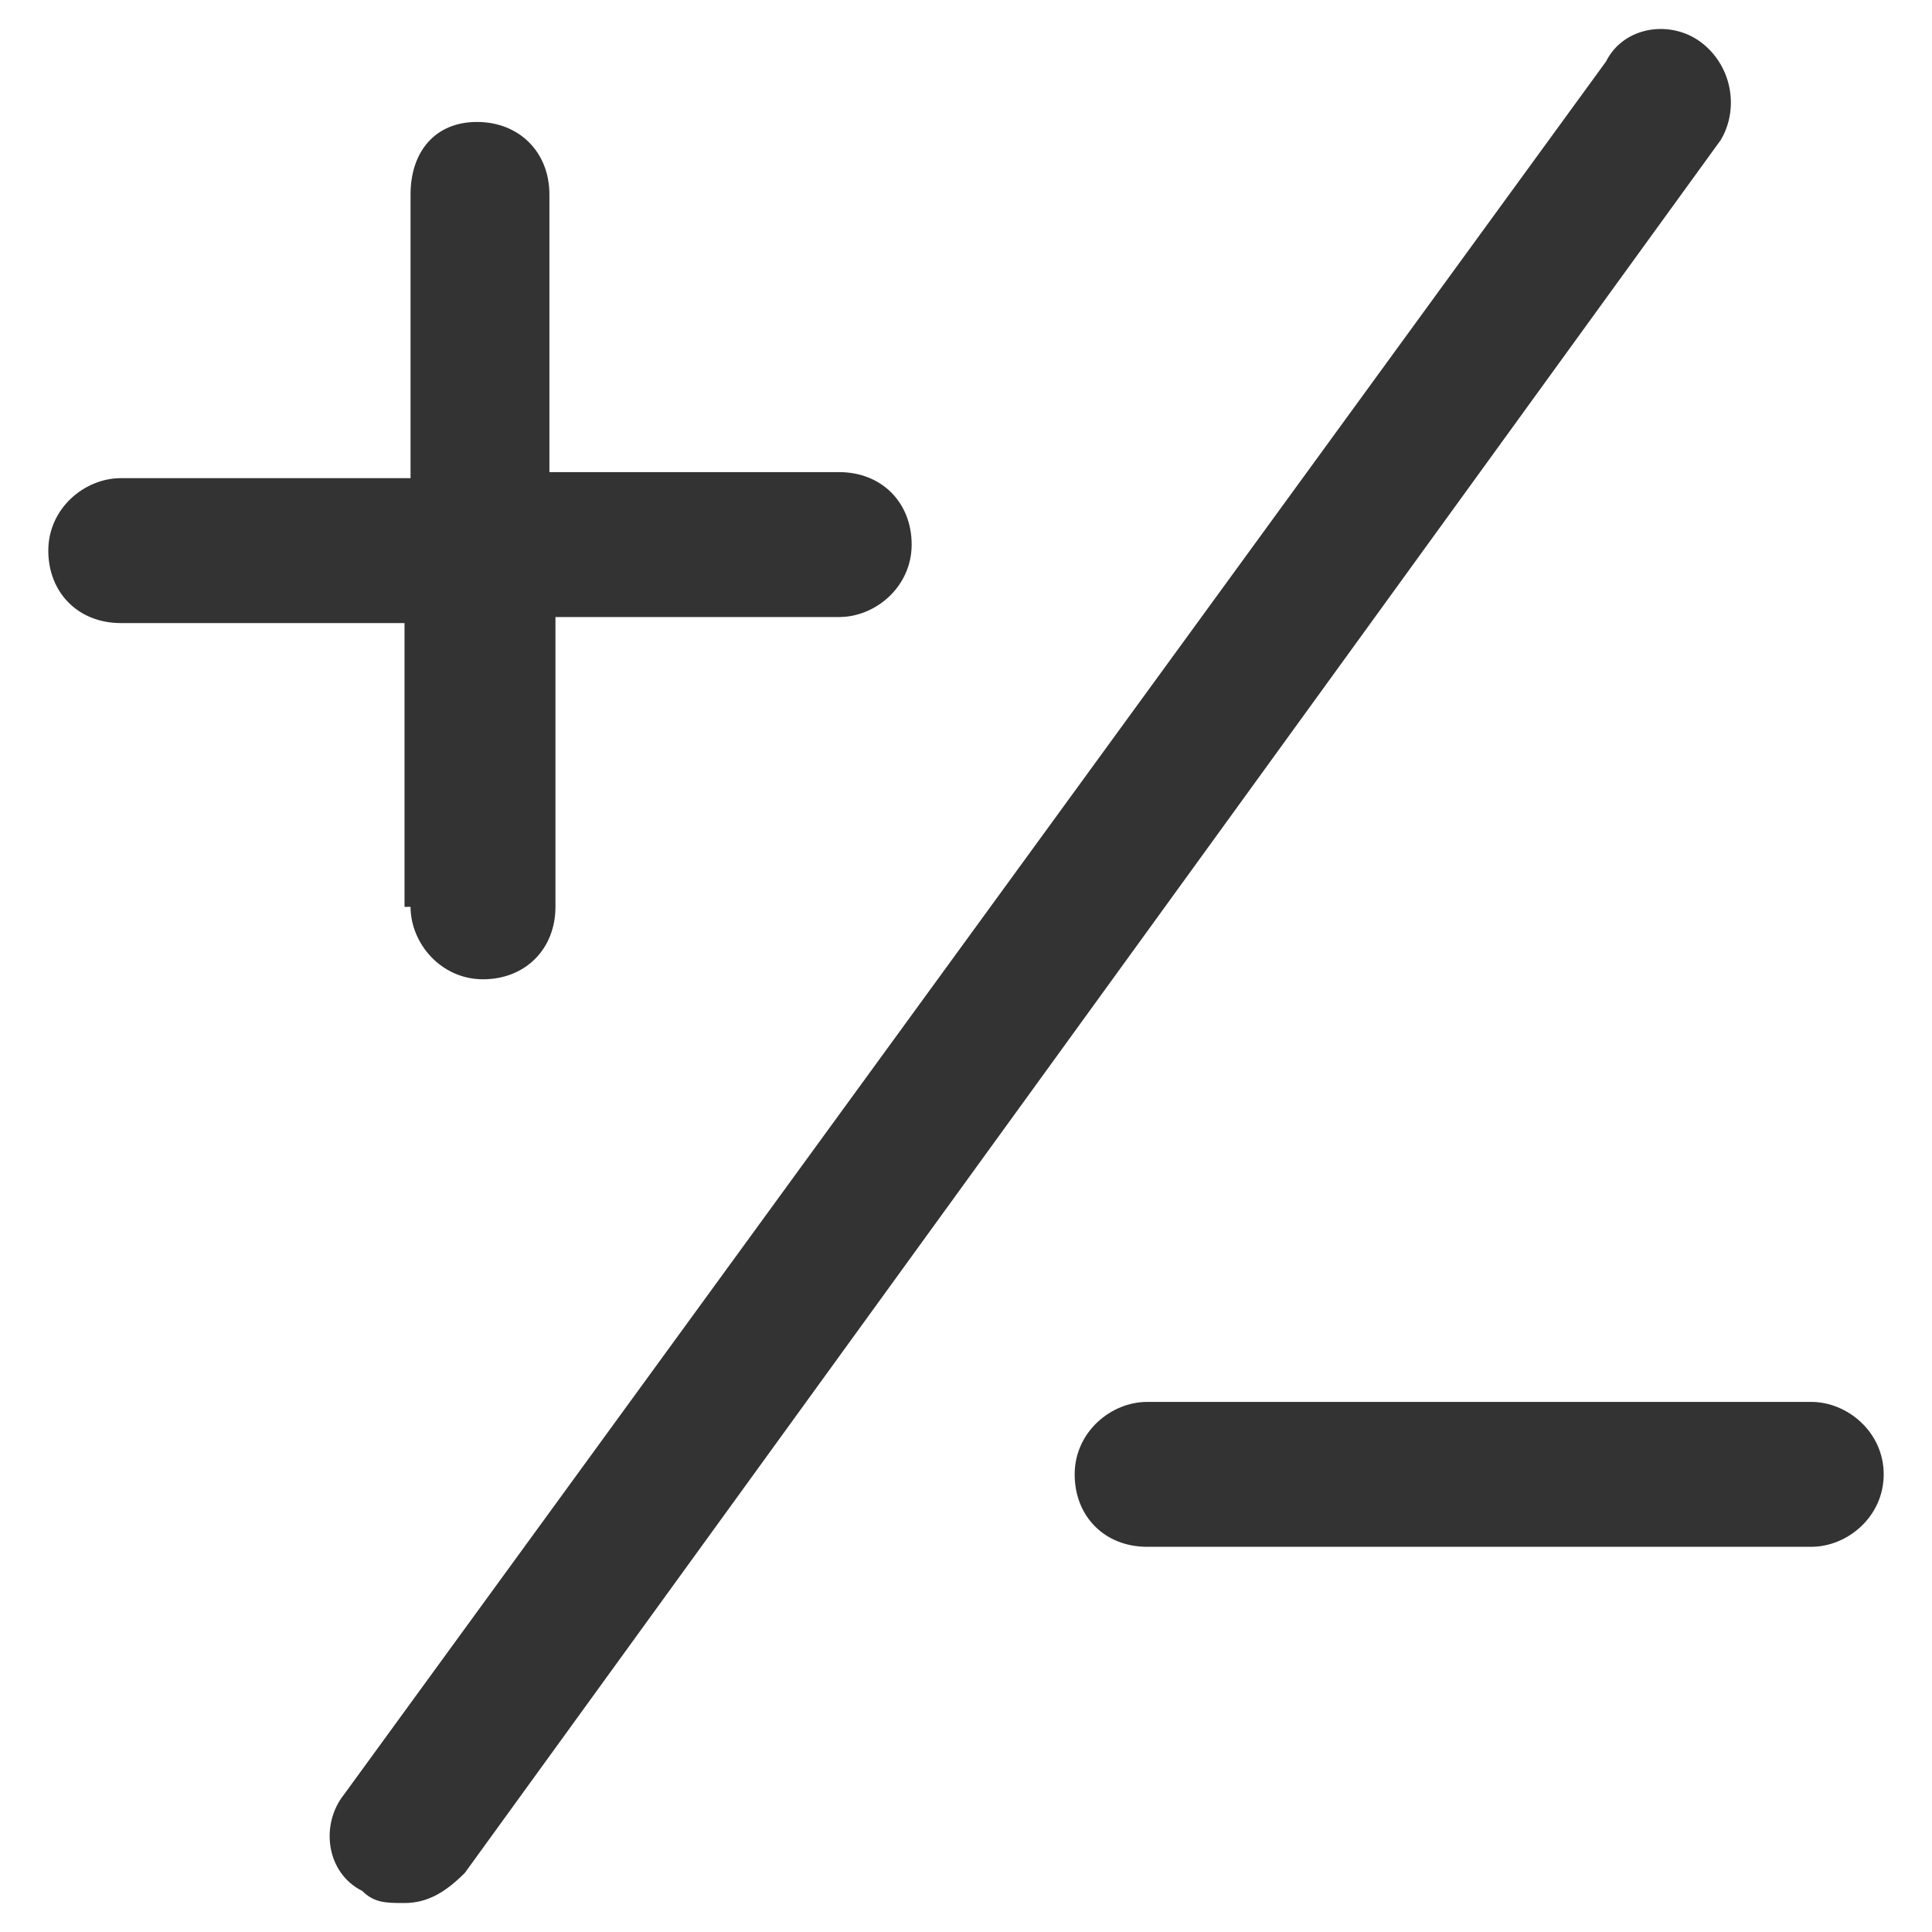 <?xml version="1.0" encoding="UTF-8"?>
<svg width="32px" height="32px" viewBox="0 0 32 32" version="1.1" xmlns="http://www.w3.org/2000/svg" xmlns:xlink="http://www.w3.org/1999/xlink">
    <title>moe</title>
    <g id="🧠-Symbols" stroke="none" stroke-width="1" fill="none" fill-rule="evenodd">
        <g id="moe" fill="#333333">
            <rect id="boundbox" opacity="0" x="0" y="0" width="32" height="32"></rect>
            <g transform="translate(0.8, 0.48)" fill-rule="nonzero" id="Path">
                <path d="M6,14.54 C6,15.14 6.5,15.74 7.2,15.74 C7.9,15.74 8.4,15.24 8.4,14.54 L8.4,9.74 L13.1,9.74 C13.7,9.74 14.3,9.24 14.3,8.54 C14.3,7.84 13.8,7.34 13.1,7.34 L8.3,7.34 L8.3,2.74 C8.3,2.04 7.8,1.54 7.1,1.54 C6.4,1.54 6,2.04 6,2.74 L6,7.44 L1.2,7.44 C0.6,7.44 -8.8817842e-16,7.94 -8.8817842e-16,8.64 C-8.8817842e-16,9.34 0.5,9.84 1.2,9.84 L5.9,9.84 L5.9,14.54 L6,14.54 Z"></path>
                <path d="M29.2,22.74 L18.2,22.74 C17.6,22.74 17,23.24 17,23.94 C17,24.64 17.5,25.14 18.2,25.14 L29.2,25.14 C29.8,25.14 30.4,24.64 30.4,23.94 C30.4,23.24 29.8,22.74 29.2,22.74 Z"></path>
                <path d="M27.4,0.24 C26.9,-0.16 26.1,-0.06 25.8,0.54 L4.9,29.24 C4.5,29.74 4.6,30.54 5.2,30.84 C5.4,31.04 5.6,31.04 5.9,31.04 C6.3,31.04 6.6,30.84 6.9,30.54 L27.7,1.84 C28,1.34 27.9,0.64 27.4,0.24 Z"></path>
            </g>
        </g>
    </g>
</svg>